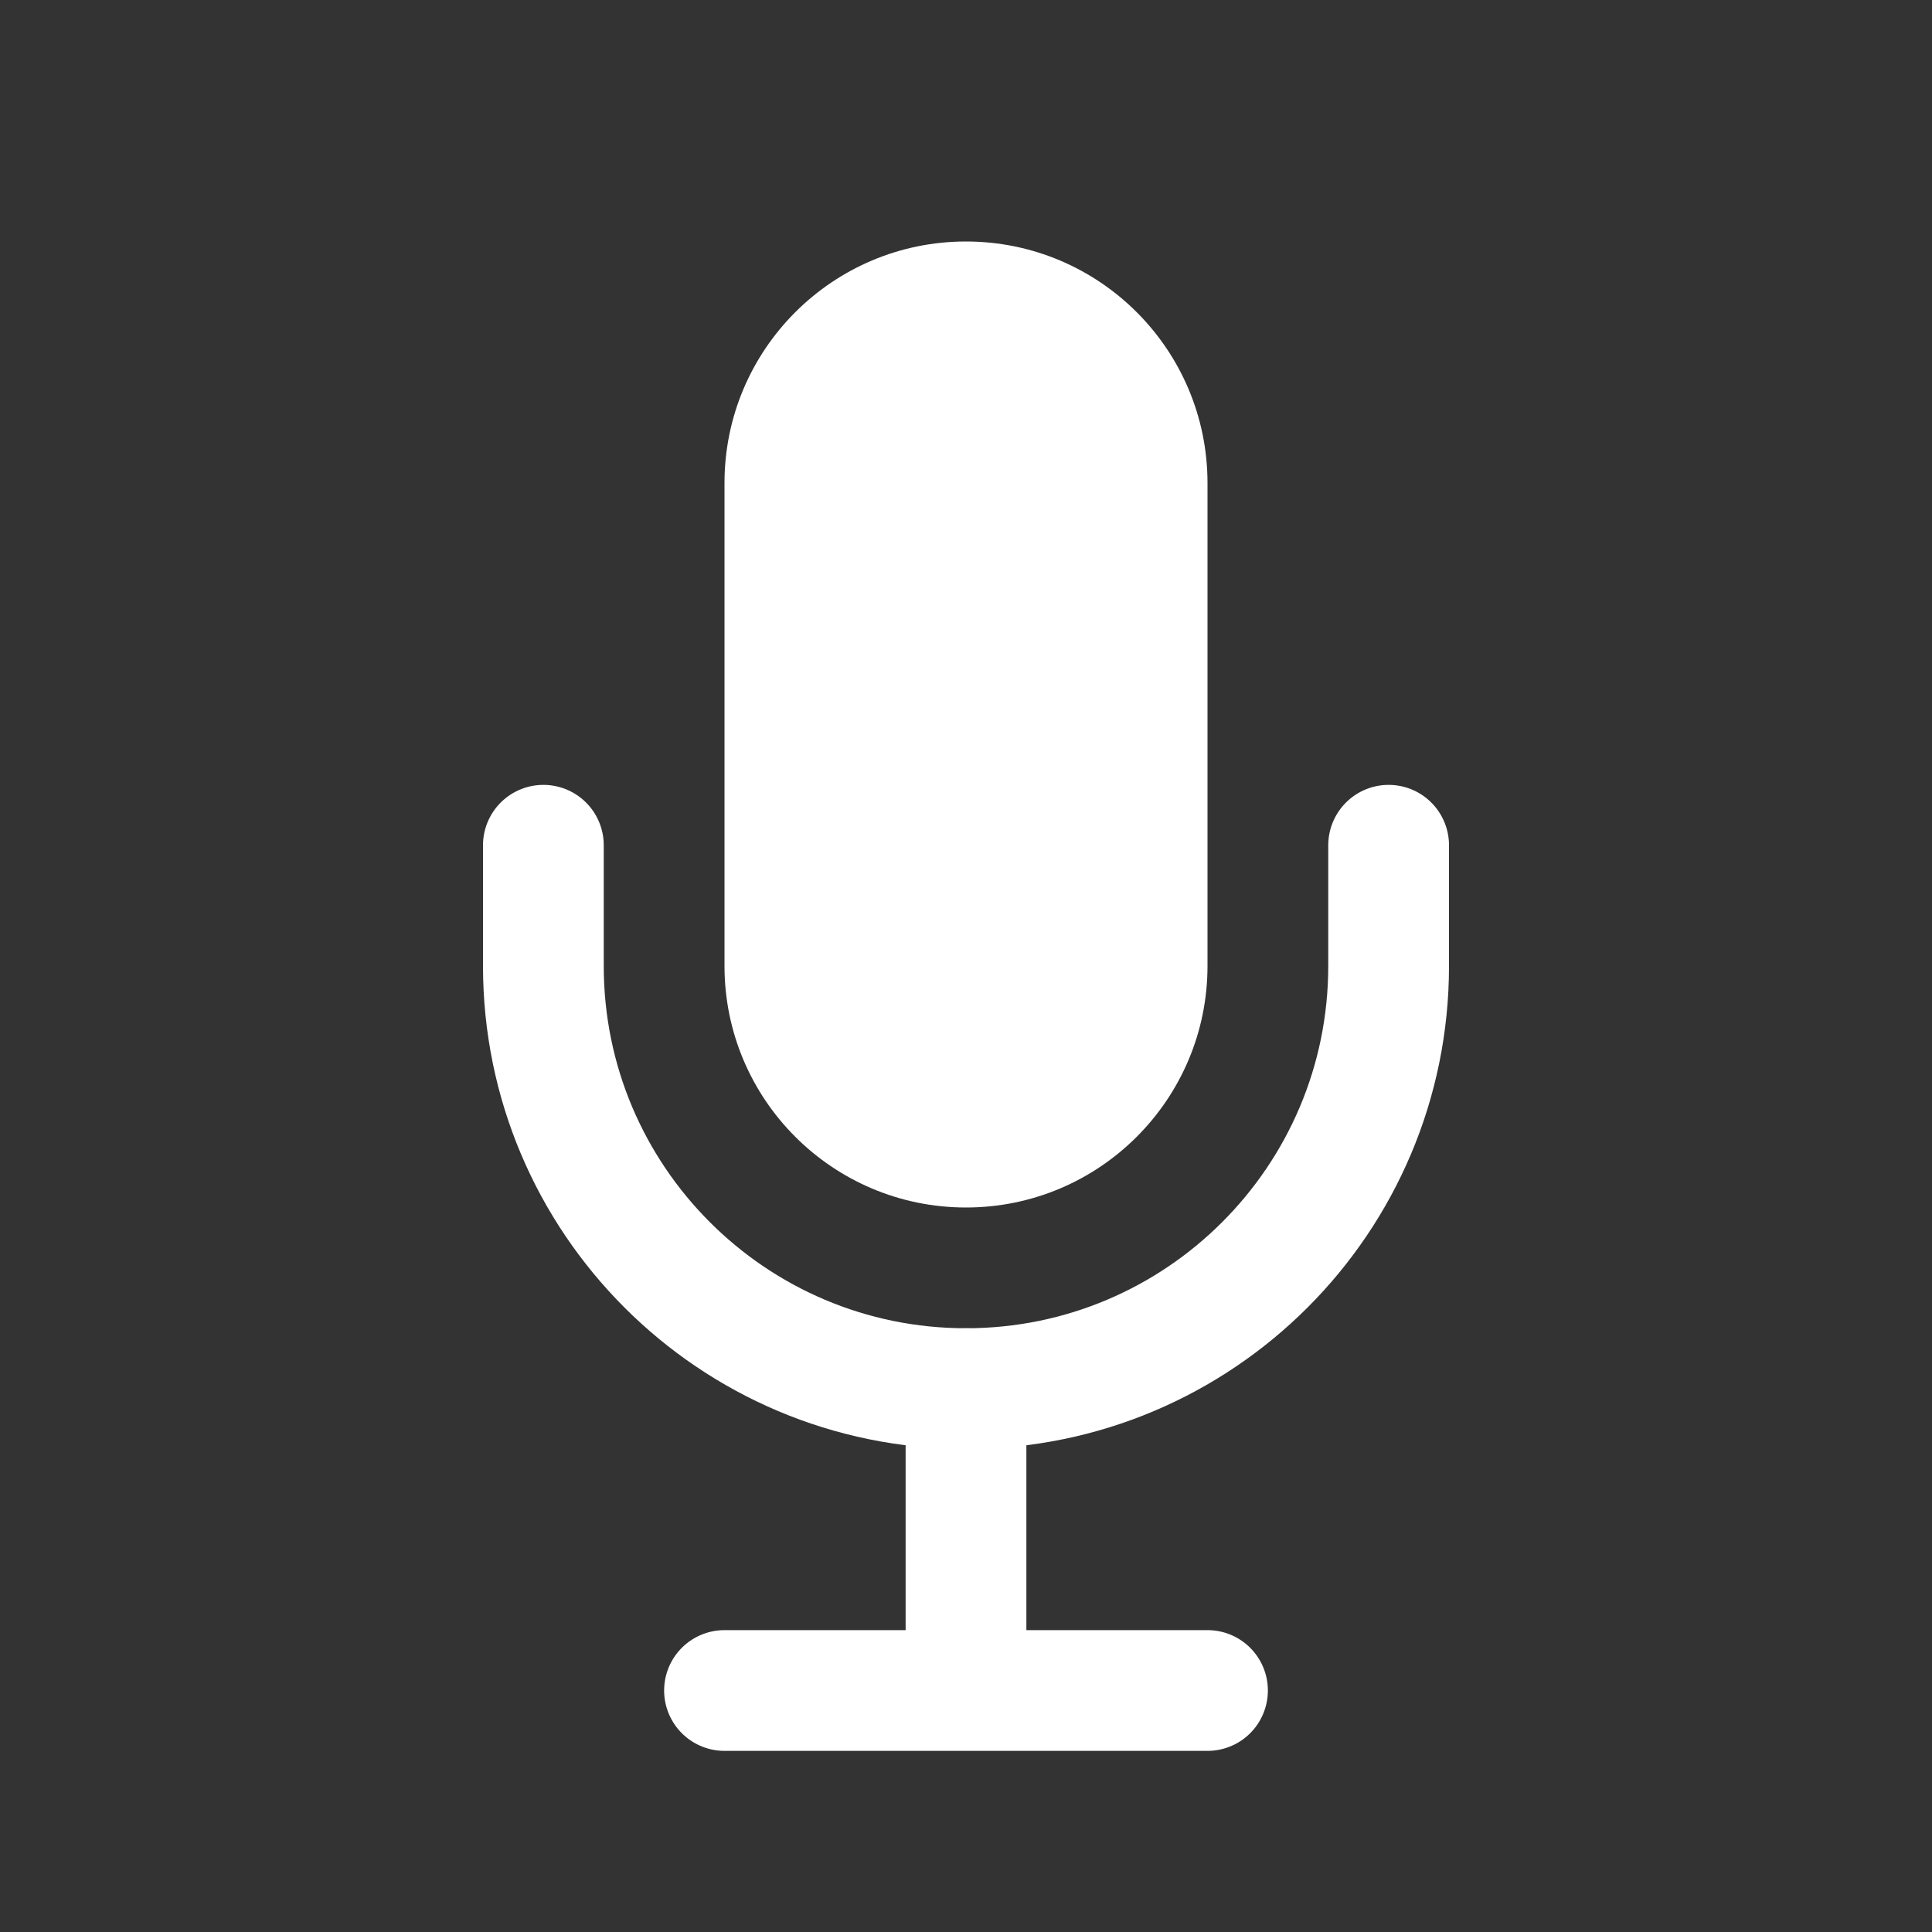 <svg width="32" height="32" viewBox="0 0 32 32" fill="none" xmlns="http://www.w3.org/2000/svg">
  <rect x="0" y="0" width="32" height="32" fill="#333333" stroke="none"/>
  <path d="M16 4C13.791 4 12 5.791 12 8V16C12 18.209 13.791 20 16 20C18.209 20 20 18.209 20 16V8C20 5.791 18.209 4 16 4Z" fill="white"/>
  <path d="M9 14V16C9 19.866 12.134 23 16 23C19.866 23 23 19.866 23 16V14" stroke="white" stroke-width="2" stroke-linecap="round"/>
  <path d="M16 23V28M16 28H12M16 28H20" stroke="white" stroke-width="2" stroke-linecap="round"/>
</svg>
